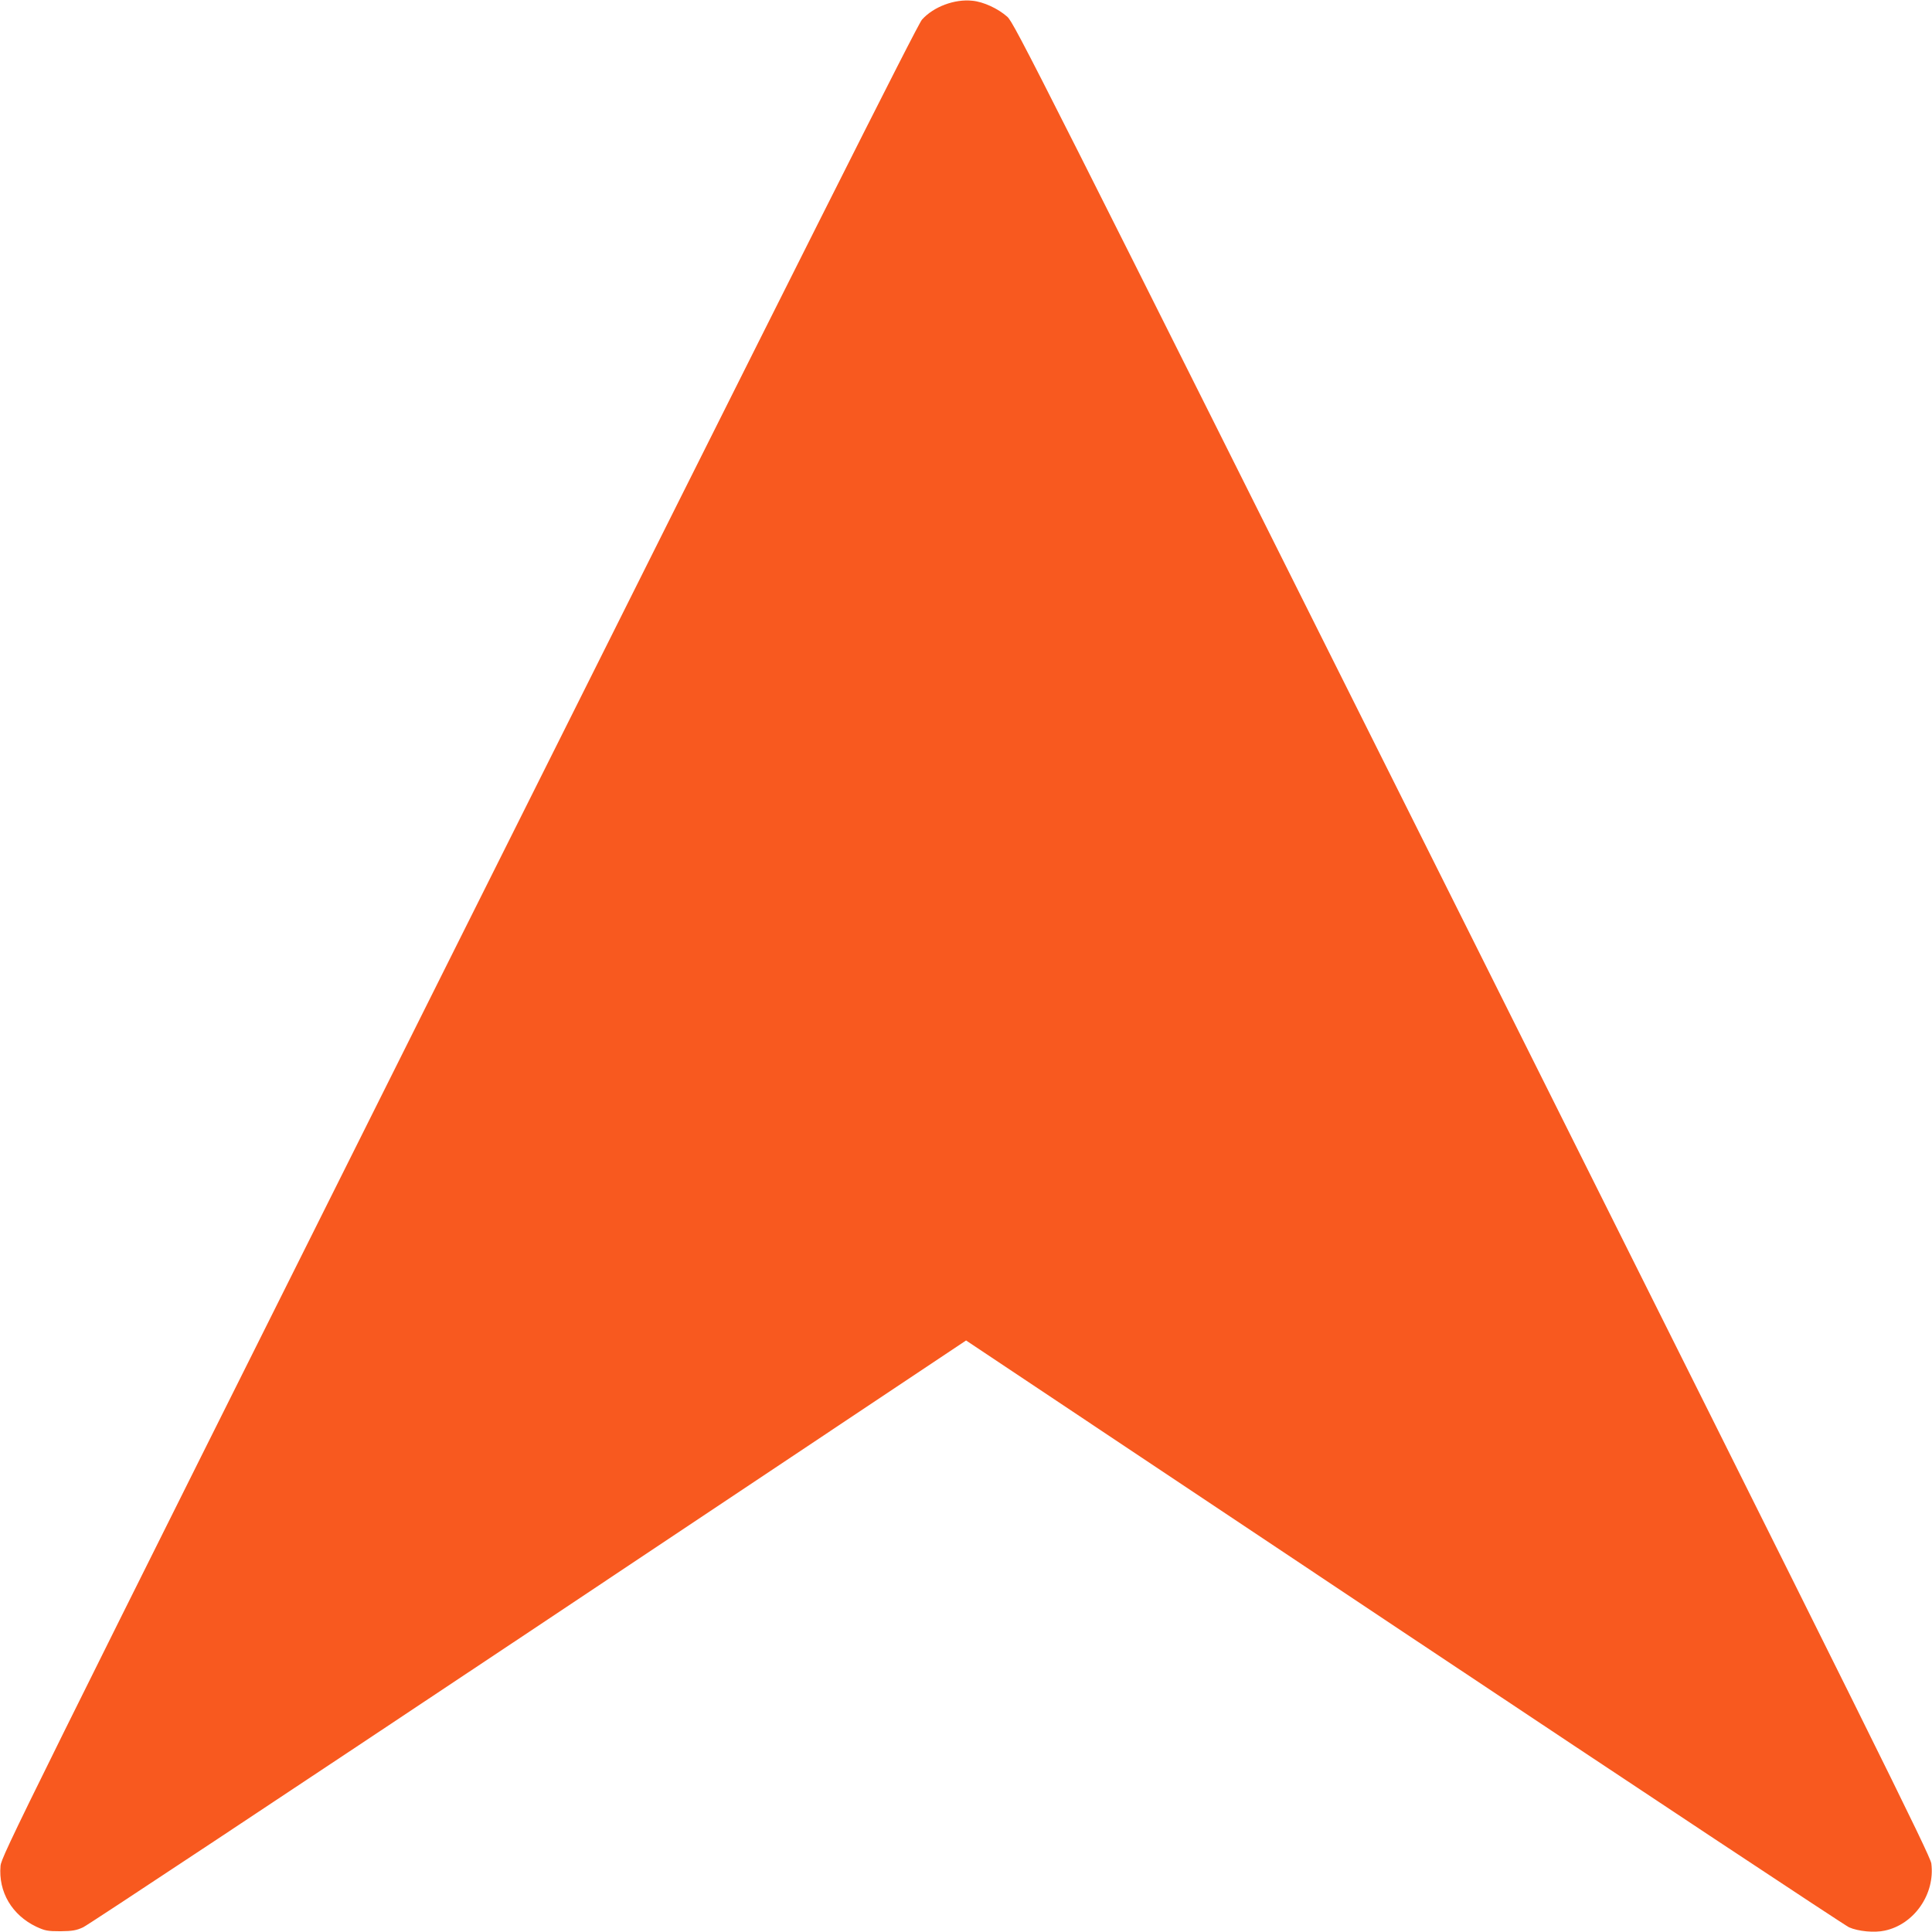 <svg version="1.0" width="20" height="20" viewBox="0 0 1280 1280" xmlns="http://www.w3.org/2000/svg" xmlns:svg="http://www.w3.org/2000/svg"><g transform="matrix(-0.1,0,0,0.1,1280.05,0.097)" fill="#F8591F" stroke="none" id="g1"><path d="M 314,12790 C 119,12749 -21,12548 5,12345 11,12294 388,11534 3045,6220 5946,419 6081,151 6127,110 6188,56 6284,11 6358,4 c 118,-13 258,40 334,125 31,35 771,1508 3070,6106 2924,5849 3029,6062 3035,6126 15,173 -76,326 -237,403 -59,27 -74,30 -160,30 -79,-1 -104,-5 -150,-26 -30,-13 -1359,-894 -2953,-1956 L 6400,8880 3503,10812 c -1594,1062 -2923,1942 -2953,1956 -61,27 -168,37 -236,22 z" id="path1"/></g></svg>
